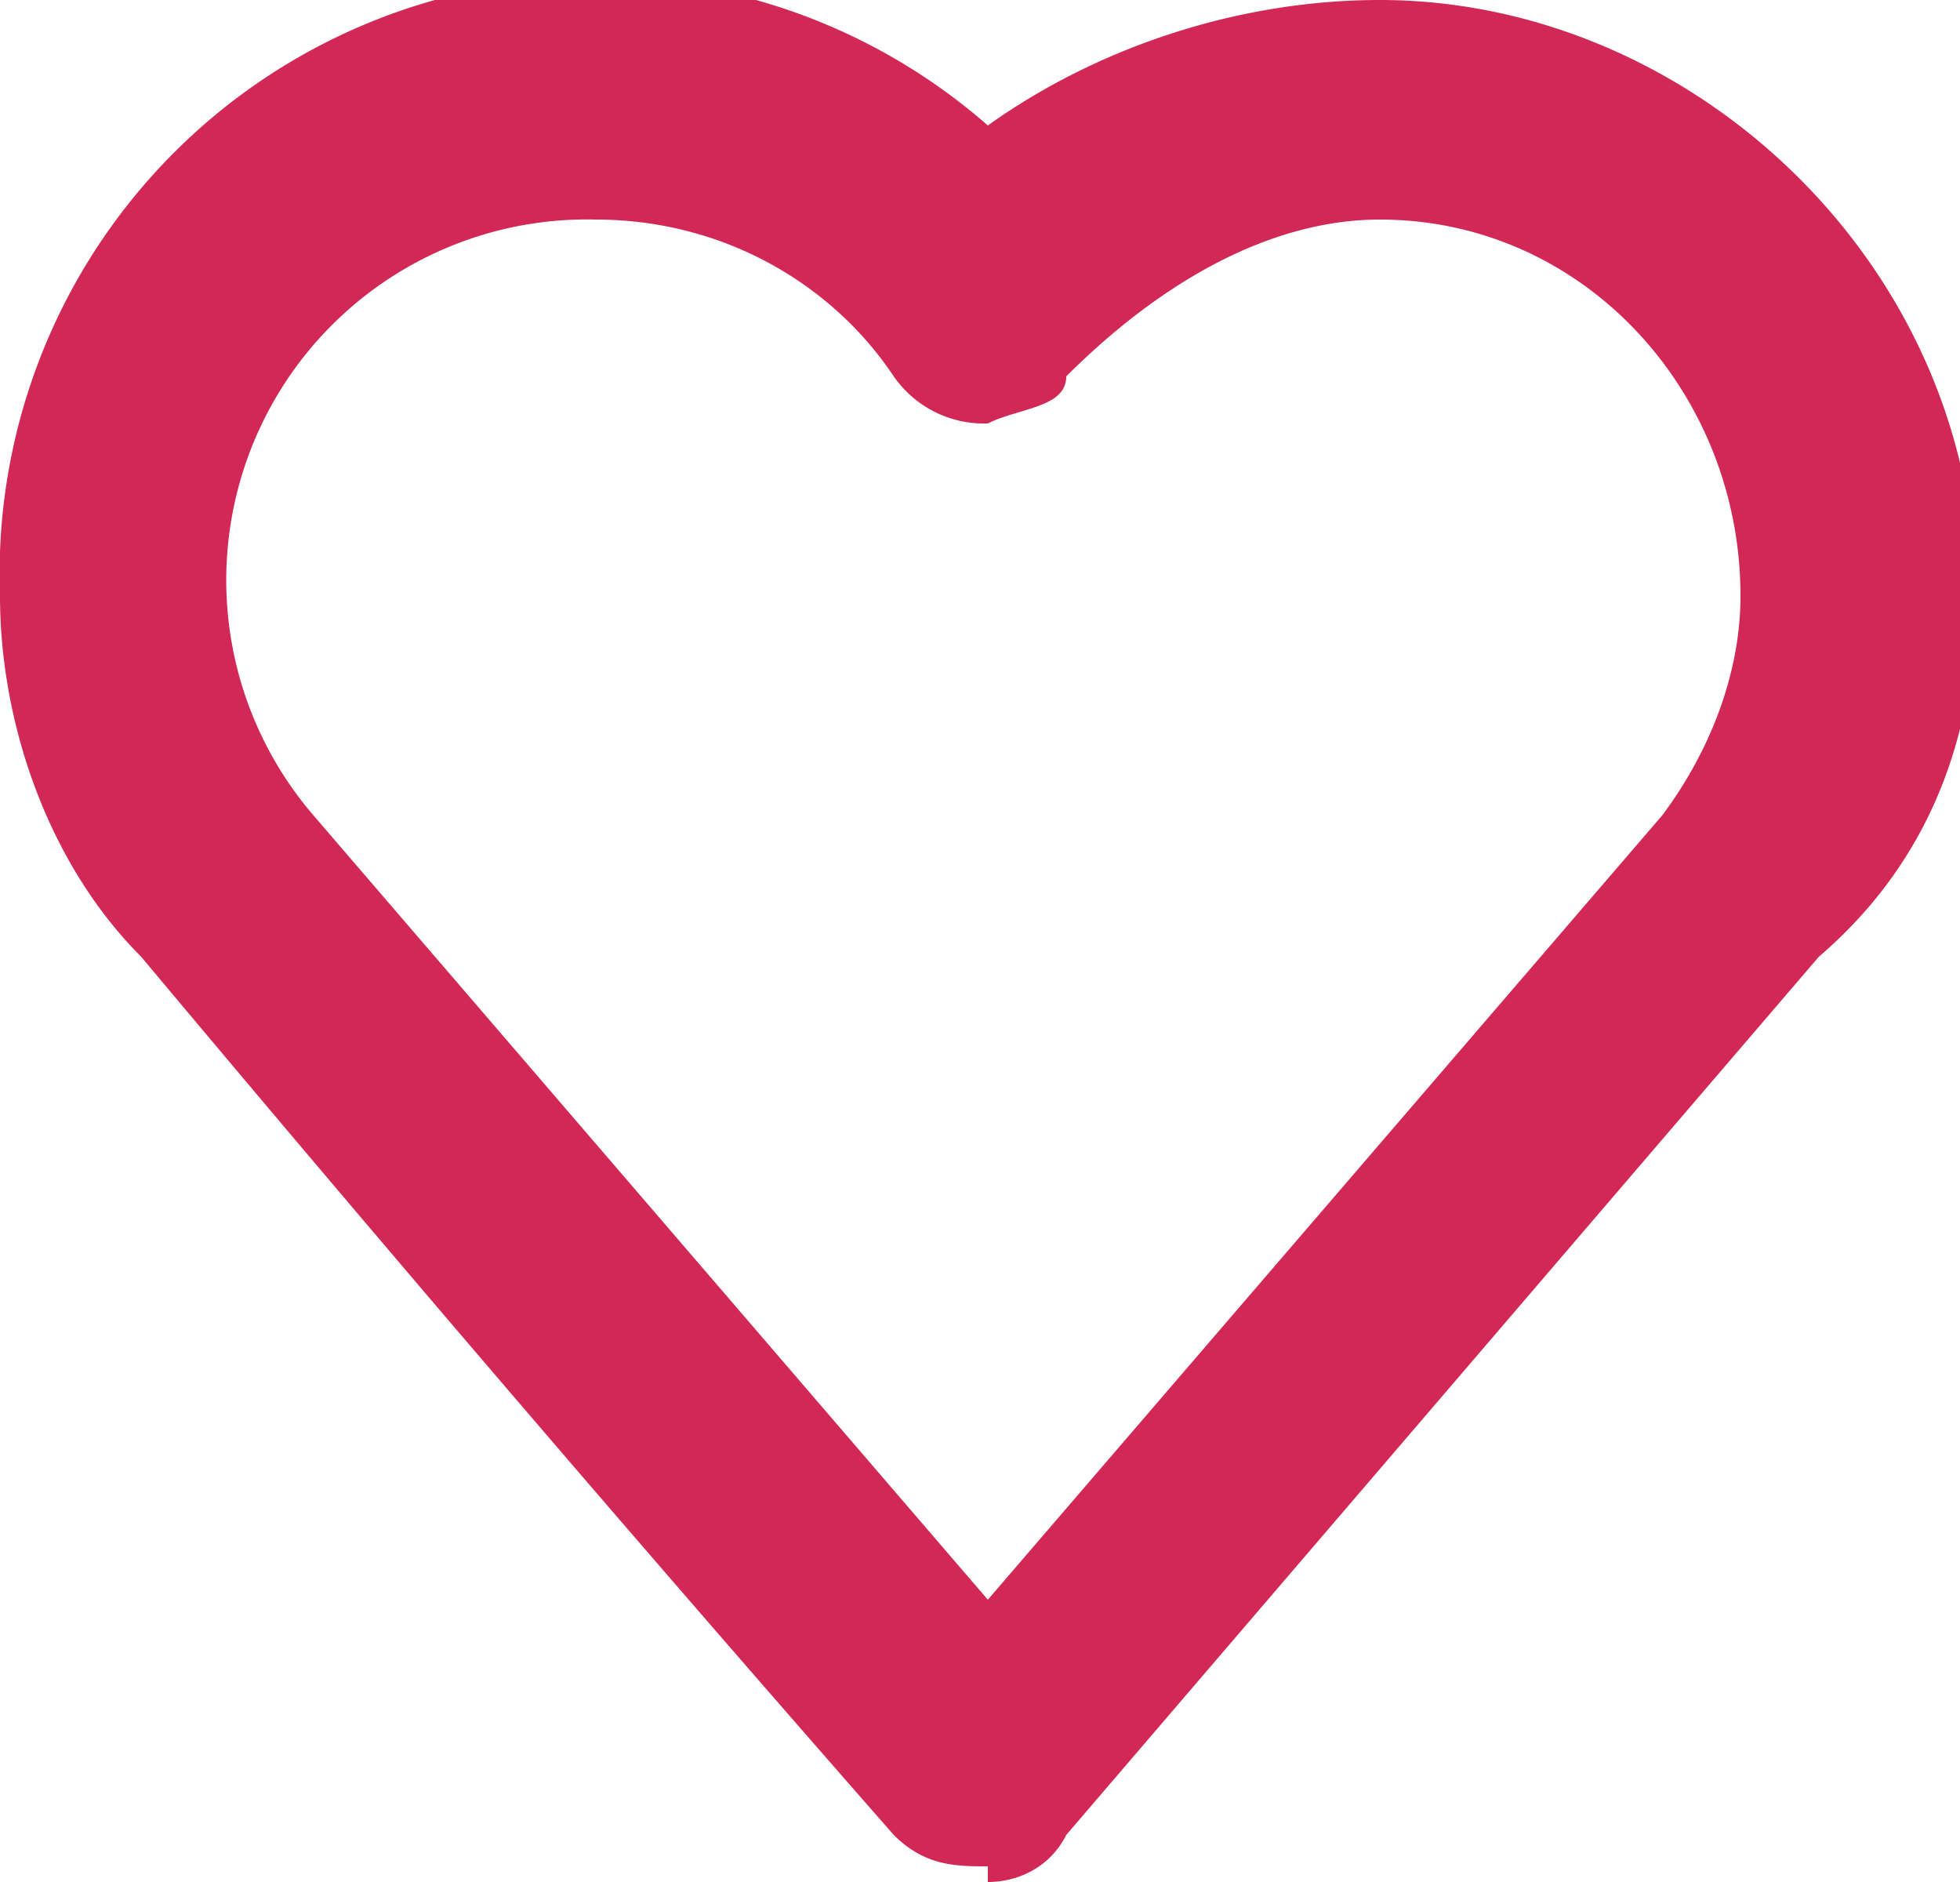 <svg version="1" xmlns="http://www.w3.org/2000/svg" width="12.5" height="12" viewBox="521.9 473.1 12.5 12"><path fill="#d22856" d="M528.2 485c-.2 0-.4 0-.6-.2a319 319 0 0 1-4.8-5.6c-.6-.6-.9-1.5-.9-2.3a3.8 3.8 0 0 1 6.3-3c.7-.5 1.6-.8 2.5-.8 2 0 3.8 1.7 3.8 3.8 0 .9-.3 1.7-1 2.3l-4.8 5.6c-.1.2-.3.3-.5.3zm-4.3-6.7l4.3 5 4.3-5c.3-.4.5-.9.5-1.4 0-1.3-1-2.4-2.3-2.4-.7 0-1.4.4-2 1 0 .2-.3.2-.5.3a.7.7 0 0 1-.6-.3c-.4-.6-1.1-1-1.9-1a2.3 2.3 0 0 0-1.8 3.8z"/></svg>